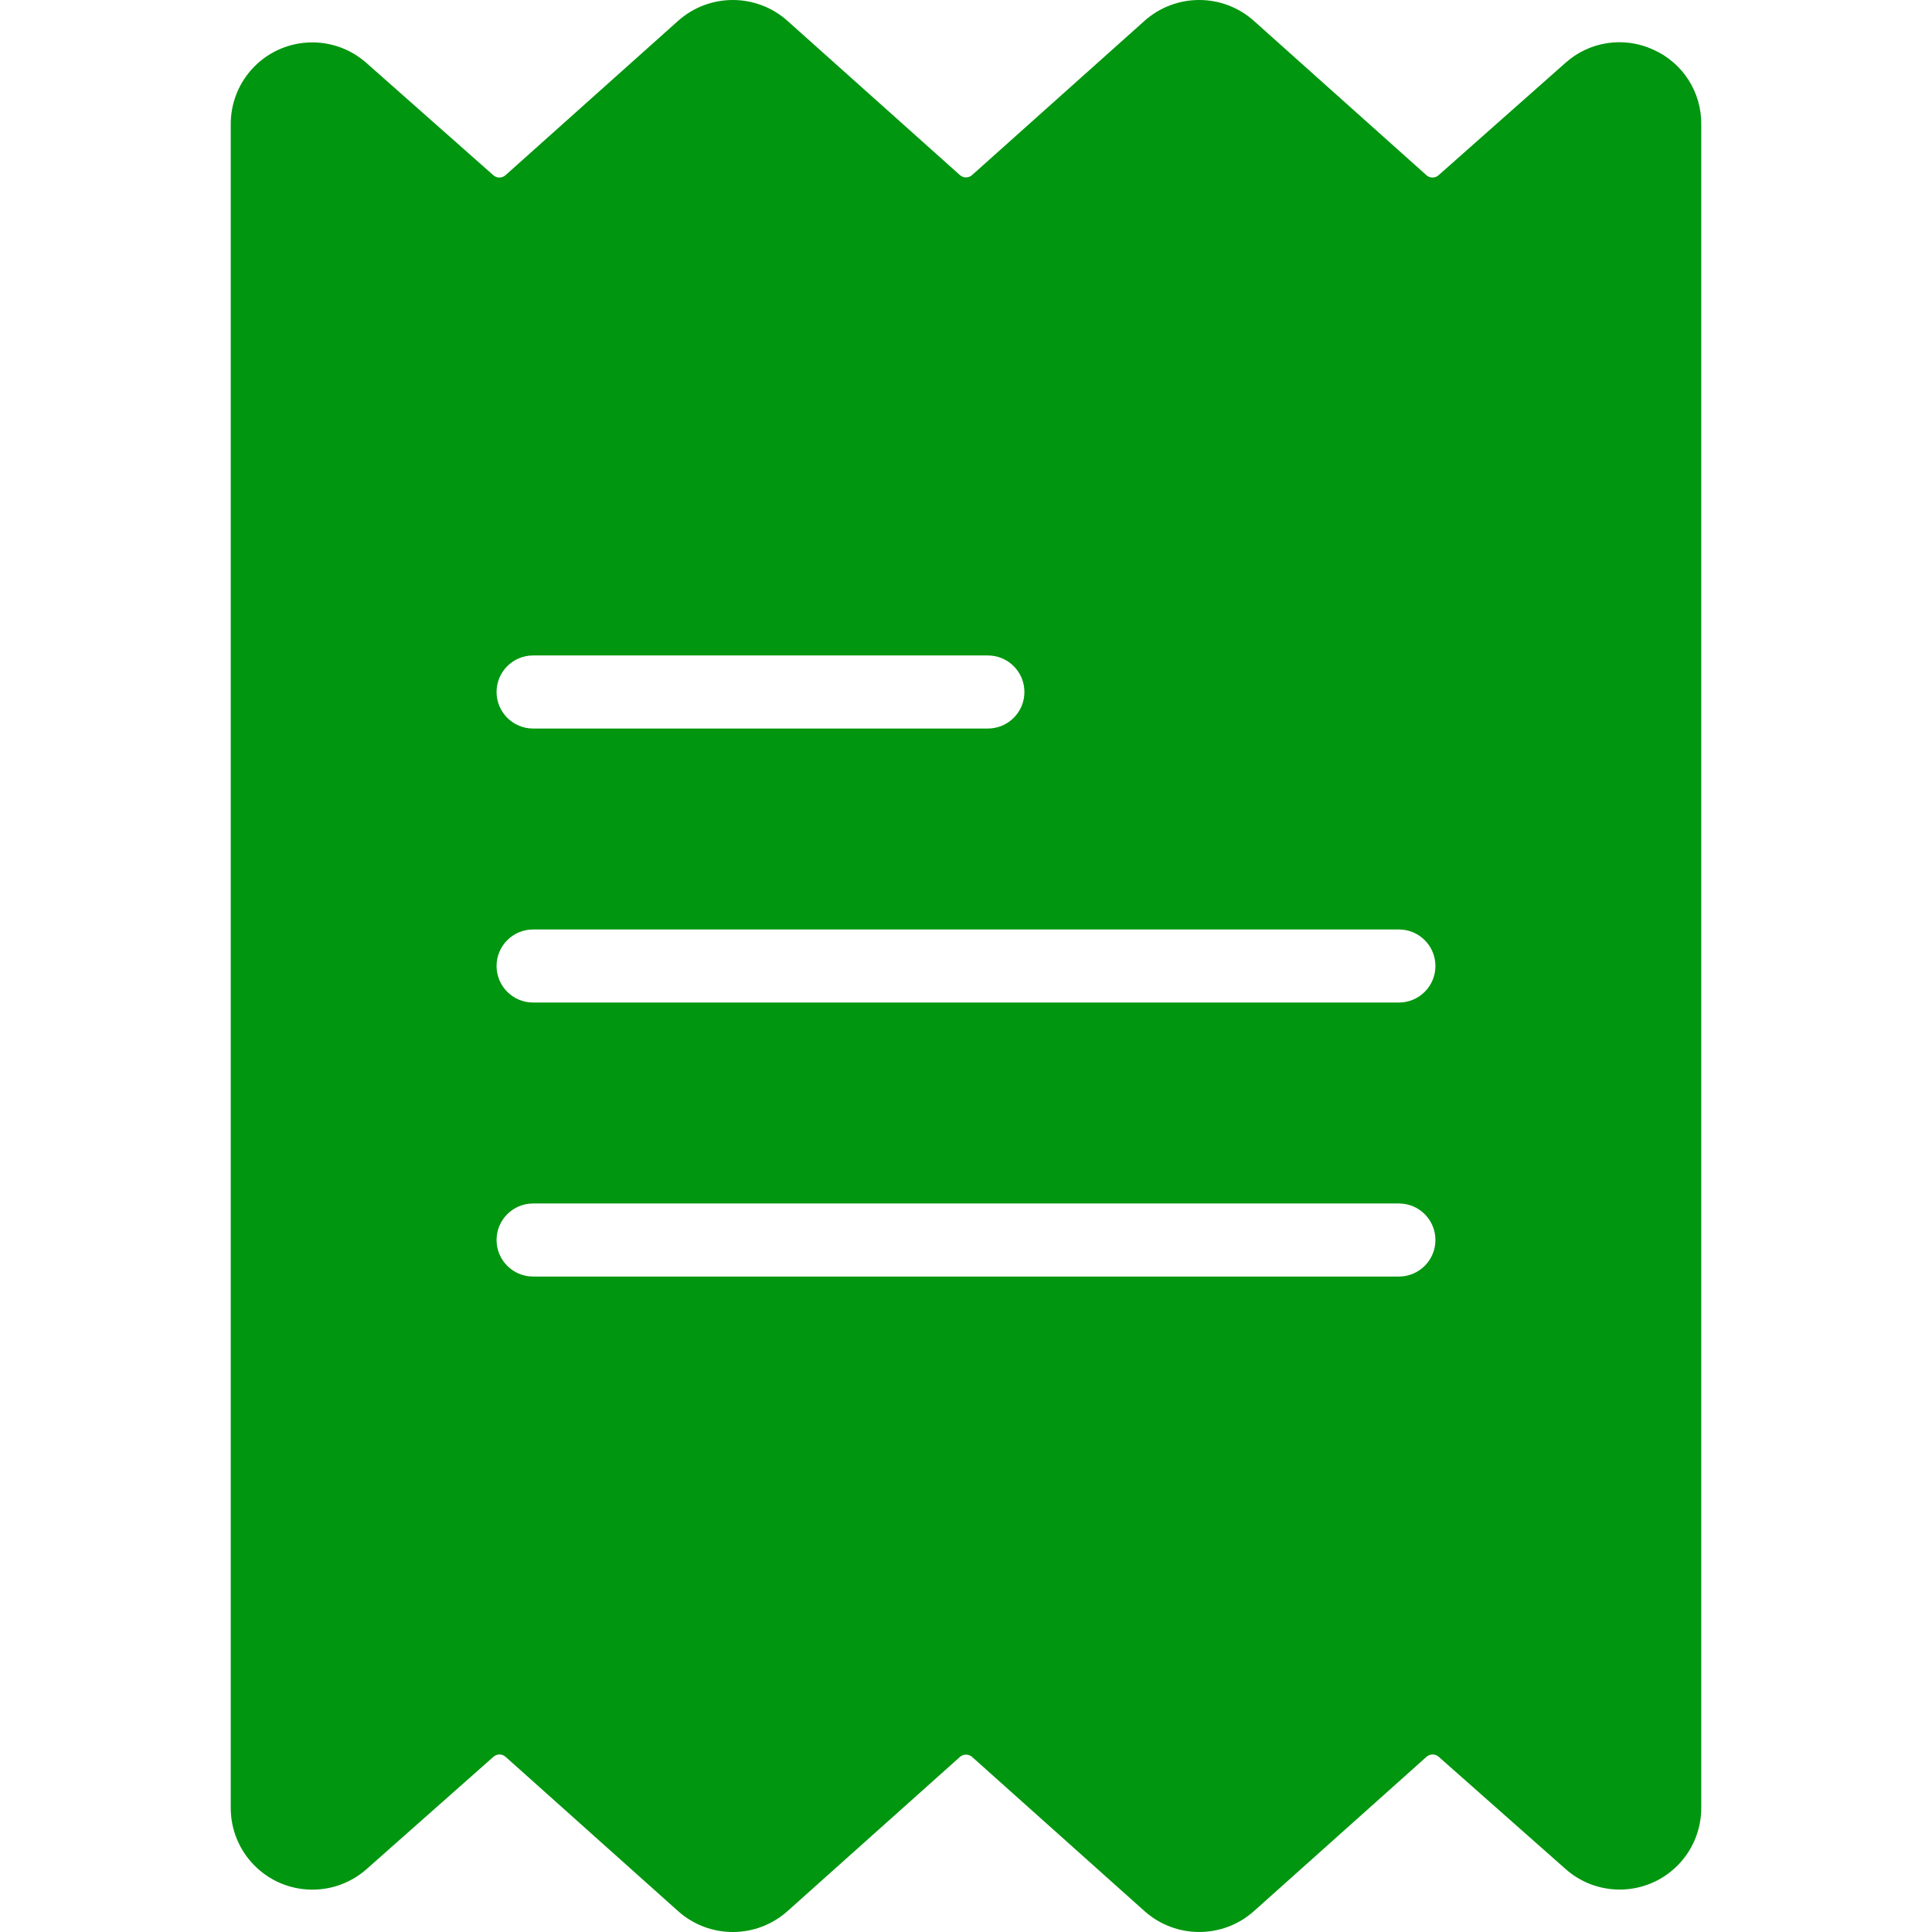 <?xml version="1.0"?>
<svg xmlns="http://www.w3.org/2000/svg" xmlns:xlink="http://www.w3.org/1999/xlink" xmlns:svgjs="http://svgjs.com/svgjs" version="1.1" width="512" height="512" x="0" y="0" viewBox="0 0 423.055 423.055" style="enable-background:new 0 0 512 512" xml:space="preserve" class=""><g>
<g xmlns="http://www.w3.org/2000/svg">
	<g>
		<path d="M362.021,10.869c-6.431-2.963-14.009-1.81-19.269,2.93l-27.755,24.575c-0.755,0.672-1.894,0.668-2.645-0.008L274.588,4.59    c-6.83-6.12-17.17-6.12-24,0l-37.73,33.745c-0.759,0.678-1.906,0.678-2.665,0L172.459,4.59c-6.83-6.119-17.17-6.119-24,0    L110.69,38.366c-0.756,0.676-1.898,0.679-2.658,0.007l-27.78-24.574c-7.37-6.554-18.658-5.893-25.212,1.477    c-2.939,3.305-4.547,7.583-4.513,12.005v368.494c-0.066,9.878,7.888,17.939,17.766,18.005c4.425,0.03,8.703-1.582,12.009-4.523    l27.755-24.575c0.755-0.672,1.894-0.668,2.645,0.008l37.764,33.776c6.83,6.12,17.17,6.12,24,0l37.734-33.745    c0.759-0.678,1.906-0.678,2.665,0l37.734,33.744c6.831,6.117,17.17,6.117,24,0l37.771-33.776c0.756-0.676,1.898-0.679,2.658-0.007    l27.78,24.574c7.373,6.551,18.66,5.885,25.211-1.488c2.934-3.302,4.54-7.575,4.508-11.993V27.281    C372.621,20.202,368.489,13.747,362.021,10.869z M116.734,143.528h99.586c4.418,0,8,3.582,8,8s-3.582,8-8,8h-99.586    c-4.418,0-8-3.582-8-8S112.316,143.528,116.734,143.528z M306.32,279.528H116.734c-4.418,0-8-3.582-8-8s3.582-8,8-8H306.32    c4.418,0,8,3.582,8,8S310.738,279.528,306.32,279.528z M306.32,219.528H116.734c-4.418,0-8-3.582-8-8s3.582-8,8-8H306.32    c4.418,0,8,3.582,8,8S310.738,219.528,306.32,219.528z" fill="#00960f" data-original="#000000" style="" class=""/>
	</g>
</g>
<g xmlns="http://www.w3.org/2000/svg">
</g>
<g xmlns="http://www.w3.org/2000/svg">
</g>
<g xmlns="http://www.w3.org/2000/svg">
</g>
<g xmlns="http://www.w3.org/2000/svg">
</g>
<g xmlns="http://www.w3.org/2000/svg">
</g>
<g xmlns="http://www.w3.org/2000/svg">
</g>
<g xmlns="http://www.w3.org/2000/svg">
</g>
<g xmlns="http://www.w3.org/2000/svg">
</g>
<g xmlns="http://www.w3.org/2000/svg">
</g>
<g xmlns="http://www.w3.org/2000/svg">
</g>
<g xmlns="http://www.w3.org/2000/svg">
</g>
<g xmlns="http://www.w3.org/2000/svg">
</g>
<g xmlns="http://www.w3.org/2000/svg">
</g>
<g xmlns="http://www.w3.org/2000/svg">
</g>
<g xmlns="http://www.w3.org/2000/svg">
</g>
</g></svg>
